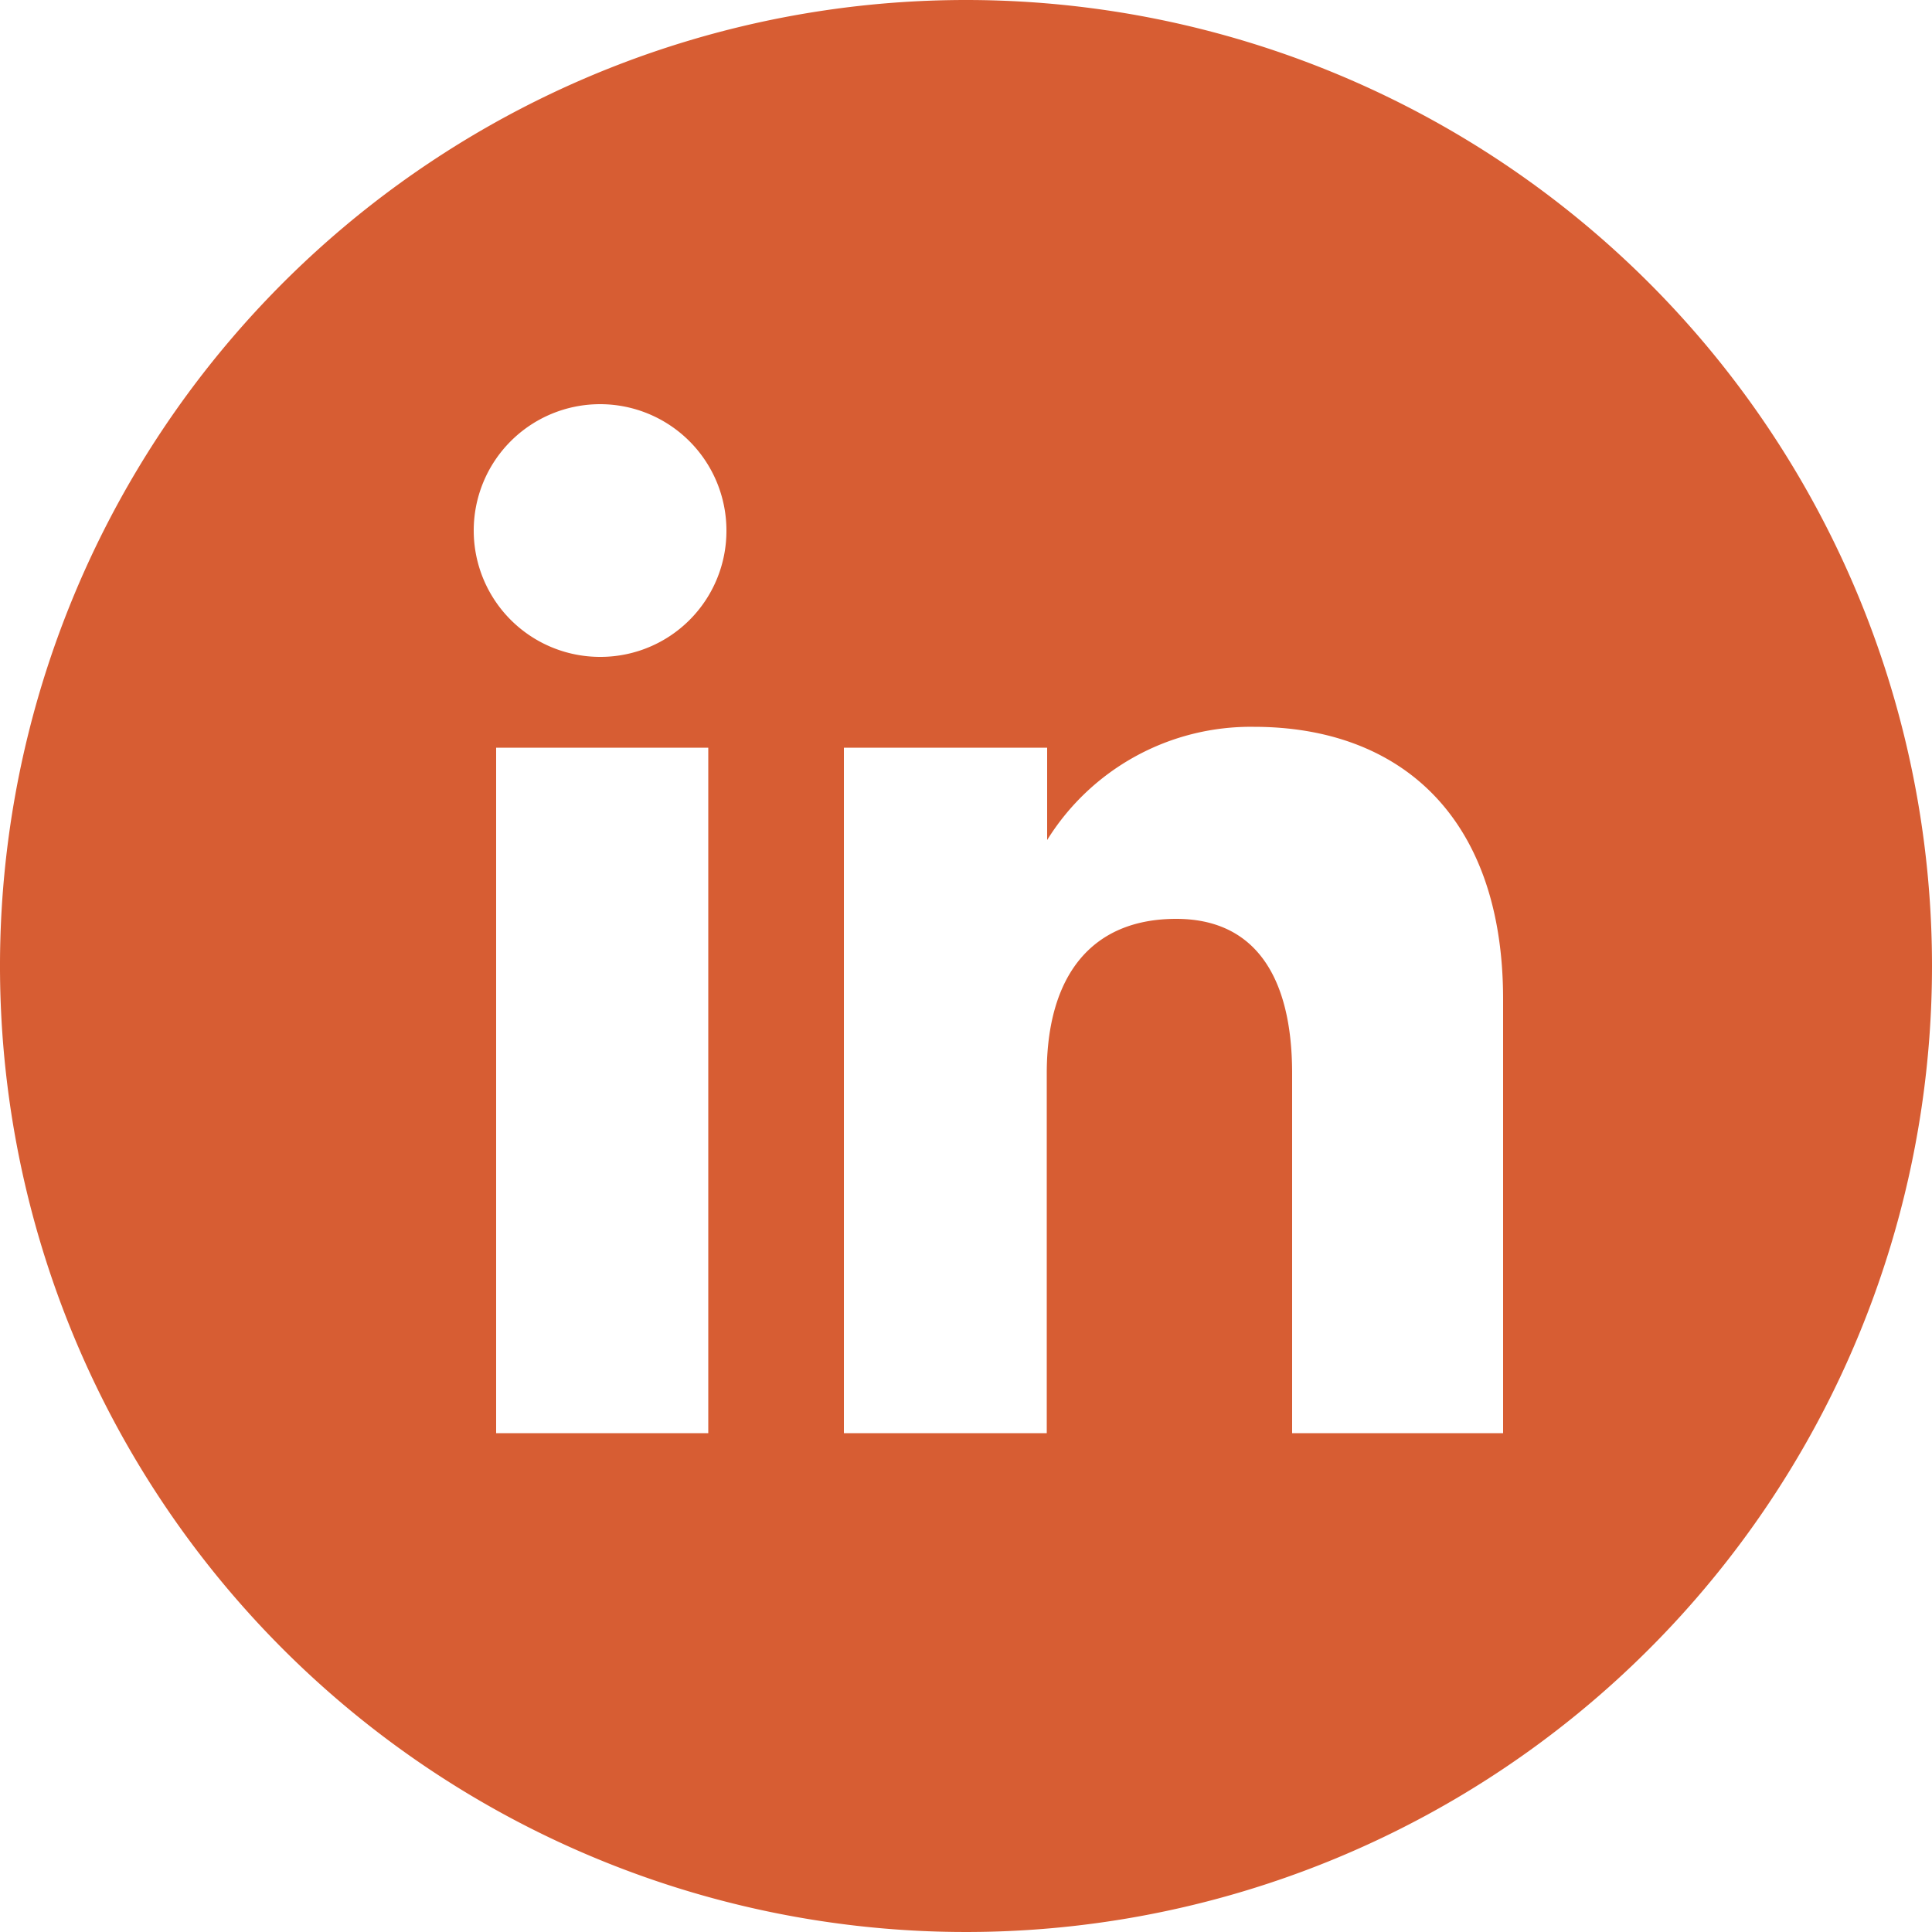 <svg xmlns="http://www.w3.org/2000/svg" viewBox="0 0 50 50"><defs><style>.cls-1{fill:#d75d33;}</style></defs><title>Asset 4</title><g id="Layer_2" data-name="Layer 2"><g id="Layer_1-2" data-name="Layer 1"><path id="linkedin-circle-icon" class="cls-1" d="M25,0A25,25,0,1,0,50,25,25,25,0,0,0,25,0ZM18.33,37.09H12.84V19.35h5.49ZM15.56,17a3.27,3.27,0,1,1,3.24-3.27A3.26,3.26,0,0,1,15.56,17ZM38.9,37.09H33.44V27.78c0-2.56-1-4-3-4-2.2,0-3.35,1.48-3.35,4v9.31H21.84V19.35H27.1v2.39a6.2,6.2,0,0,1,5.35-2.93c3.76,0,6.45,2.3,6.45,7.05Z"/></g></g></svg>